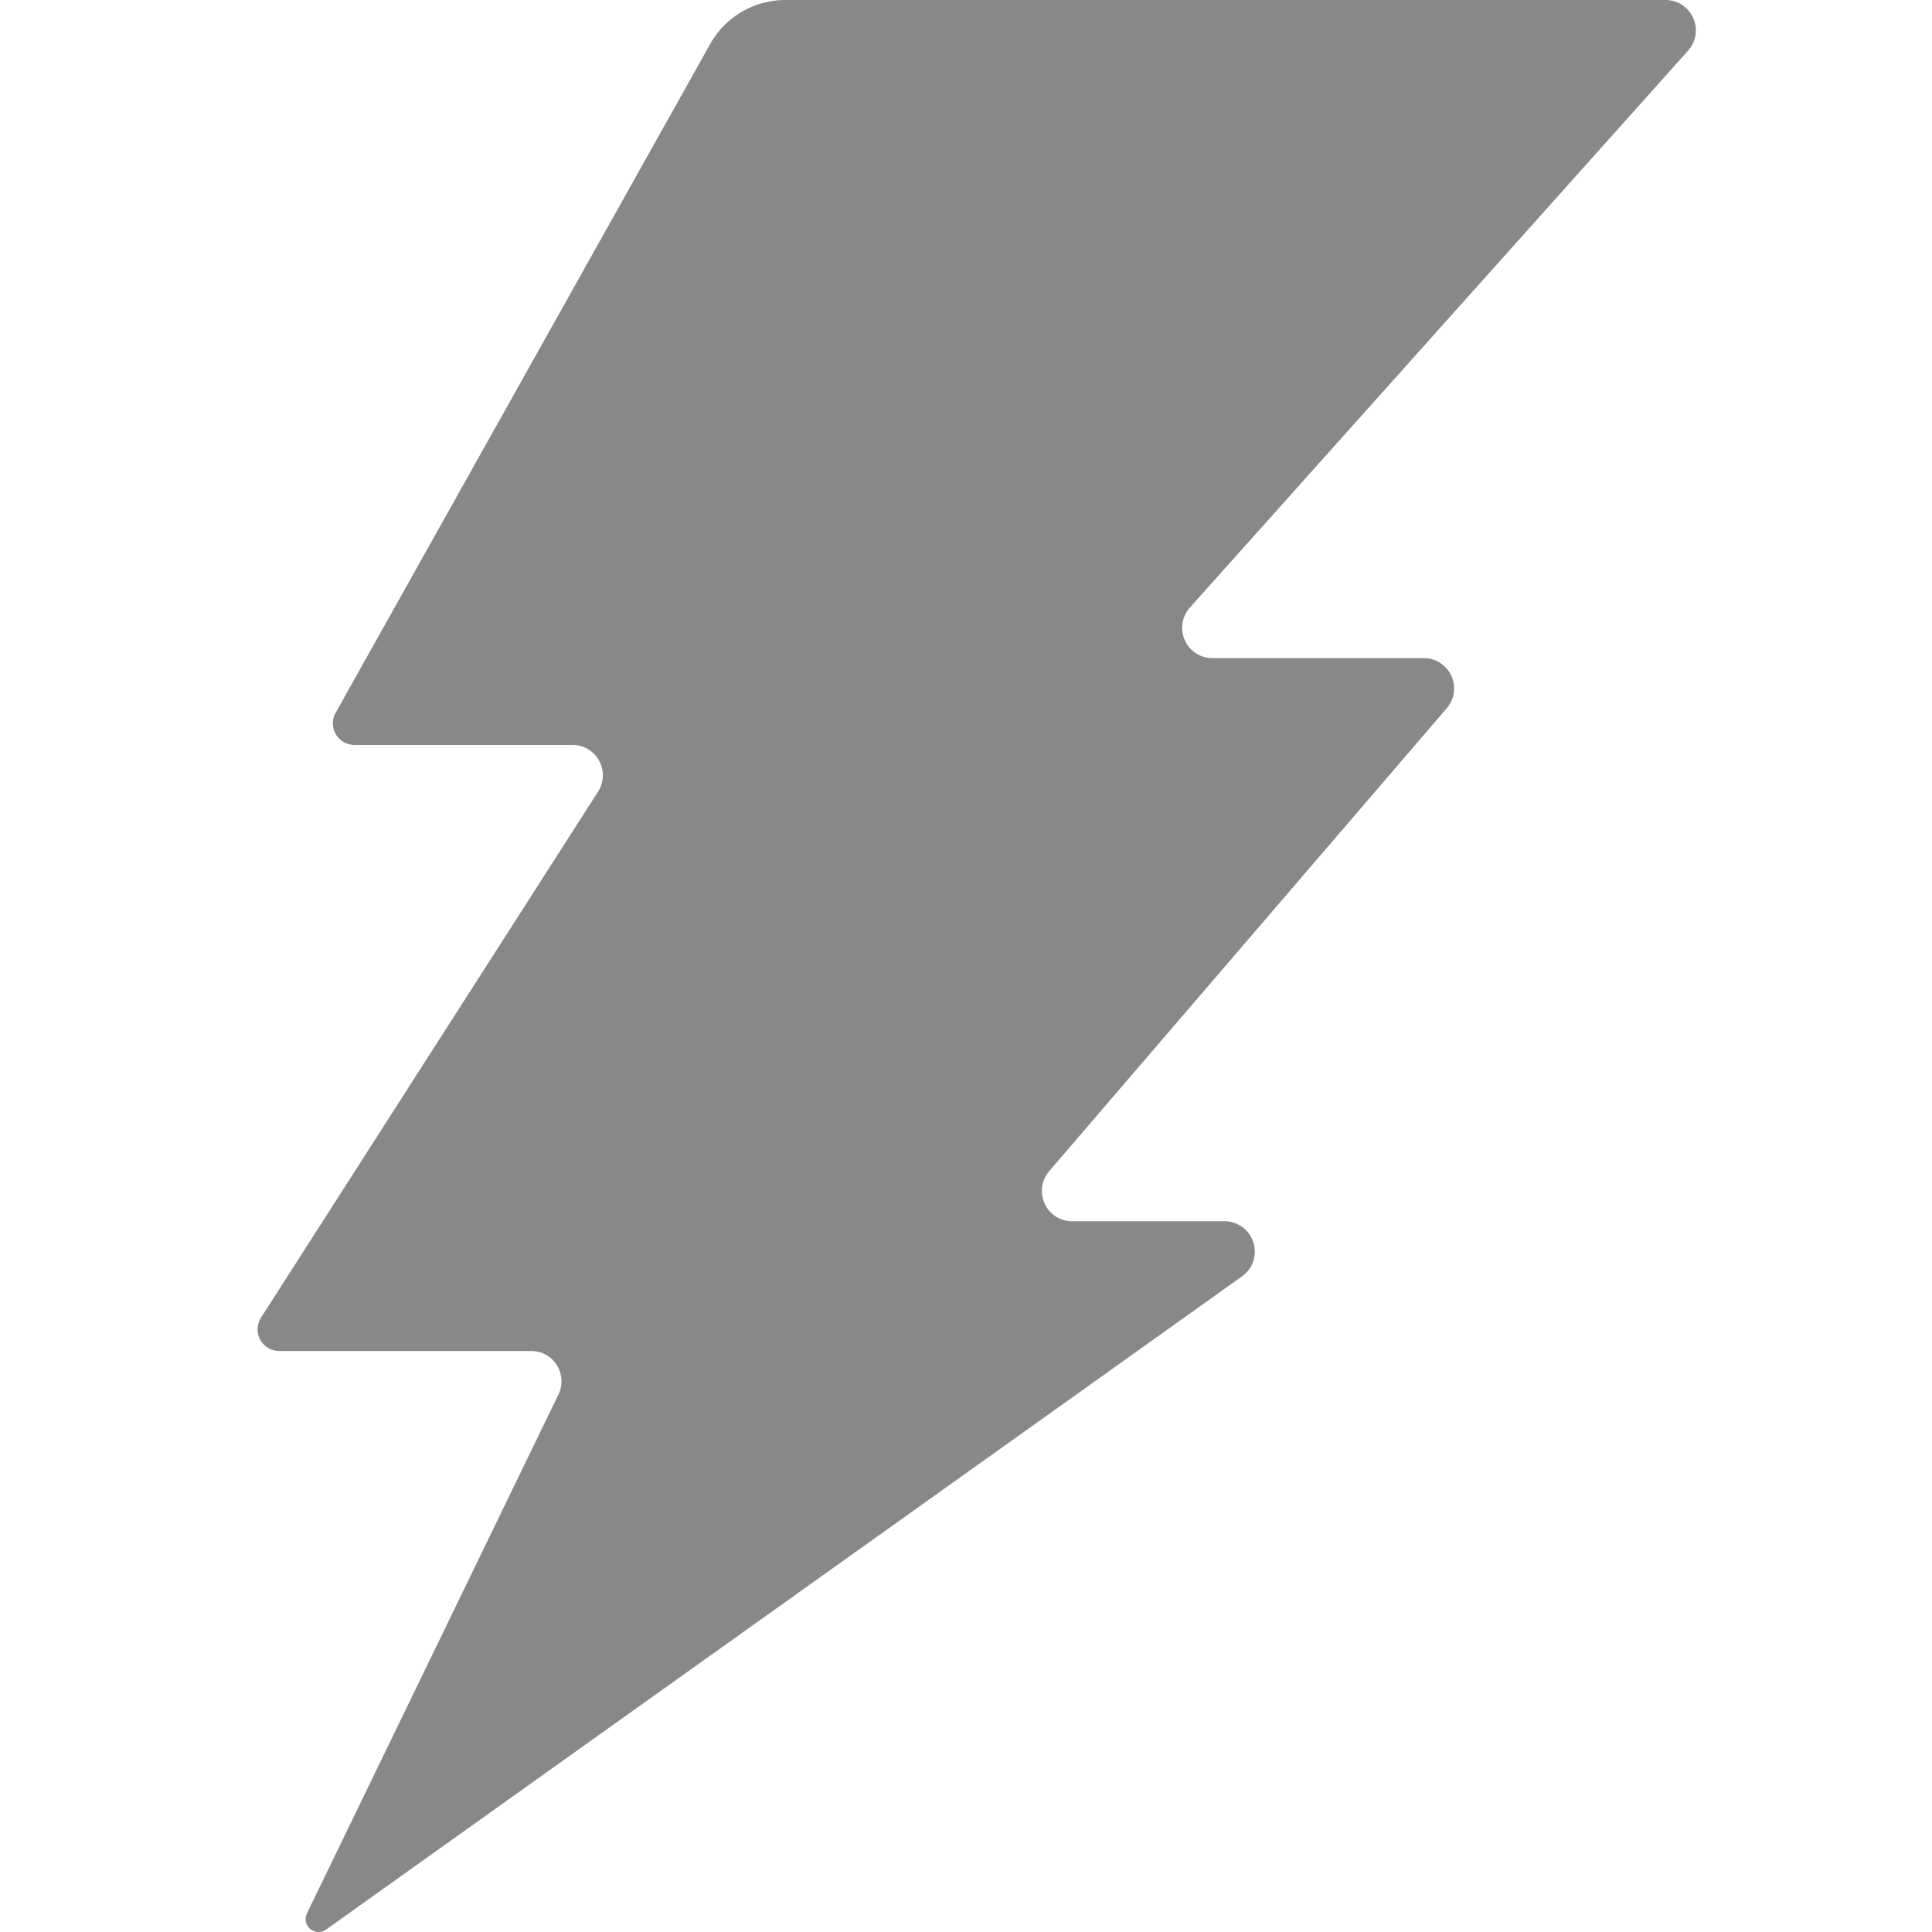 <svg viewBox="0 0 90 90" xmlns="http://www.w3.org/2000/svg"><path d="M56.475 30.658h9.857c.775 0 1.404.632 1.404 1.412 0 .339-.121.666-.341.923L48.876 54.555a1.417 1.417 0 0 0 .145 1.992 1.4 1.4 0 0 0 .918.343h7.111a1.414 1.414 0 0 1 .813 2.564L15.188 89.888a.6.6 0 0 1-.839-.143.608.608 0 0 1-.05-.615l11.714-24.166c.34-.7.05-1.546-.647-1.888a1.398 1.398 0 0 0-.615-.142H13.003A1.006 1.006 0 0 1 12 61.925c0-.194.056-.383.16-.546l15.7-24.5a1.415 1.415 0 0 0-.42-1.95 1.399 1.399 0 0 0-.761-.226H16.512a1.006 1.006 0 0 1-.874-1.504L33.08 2.055A4.009 4.009 0 0 1 36.577 0h41.019a1.414 1.414 0 0 1 1.044 2.356L55.43 28.302a1.417 1.417 0 0 0 .106 1.994 1.4 1.4 0 0 0 .939.362Z" fill="#888"/></svg>